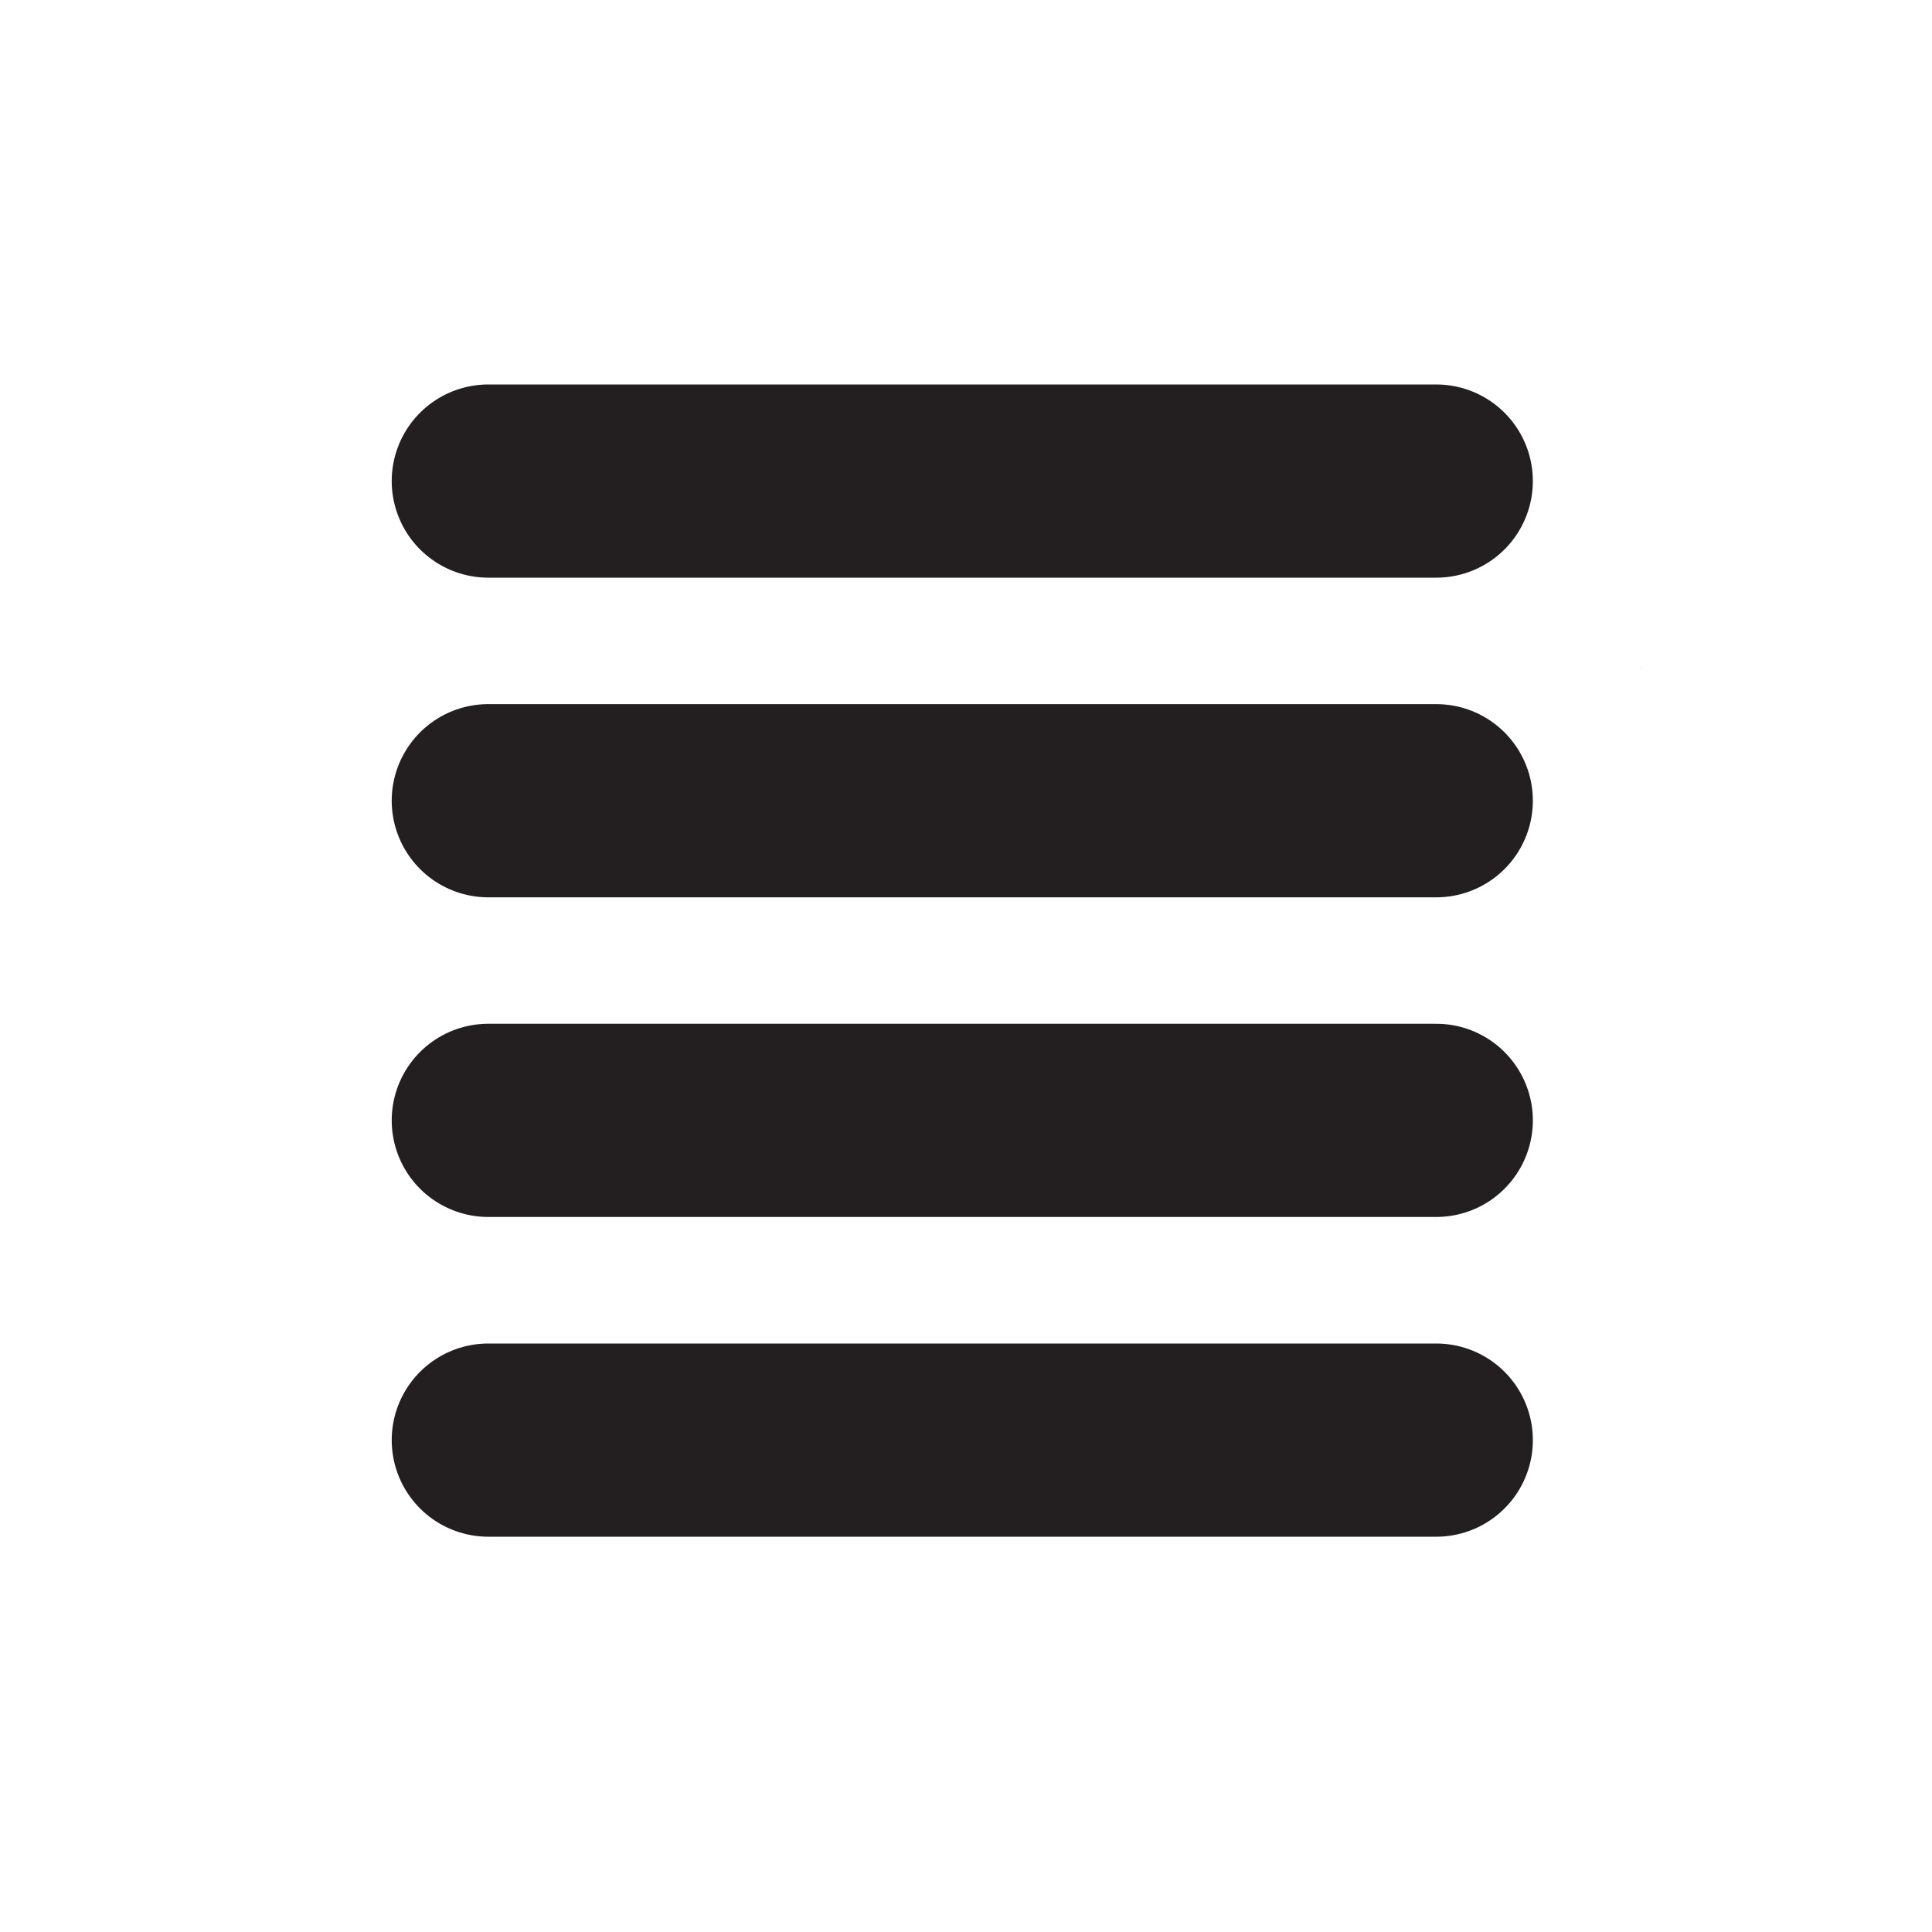 <svg id="Layer_1" data-name="Layer 1" xmlns="http://www.w3.org/2000/svg" viewBox="0 0 200 200"><defs><style>.cls-1{fill:#231f20;}.cls-2{fill:#fff;stroke:#231f20;stroke-linecap:round;stroke-linejoin:round;stroke-width:20px;}</style></defs><title>Untitled-1</title><path class="cls-1" d="M170,69.26c-.06-.15-.13-.3-.2-.45.07.13.13.27.19.41A.06.06,0,0,1,170,69.26Z"/><line class="cls-2" x1="50.55" y1="49.8" x2="148.68" y2="49.8"/><line class="cls-2" x1="50.55" y1="82.89" x2="148.68" y2="82.89"/><line class="cls-2" x1="50.55" y1="115.98" x2="148.68" y2="115.98"/><line class="cls-2" x1="50.55" y1="149.08" x2="148.68" y2="149.08"/></svg>